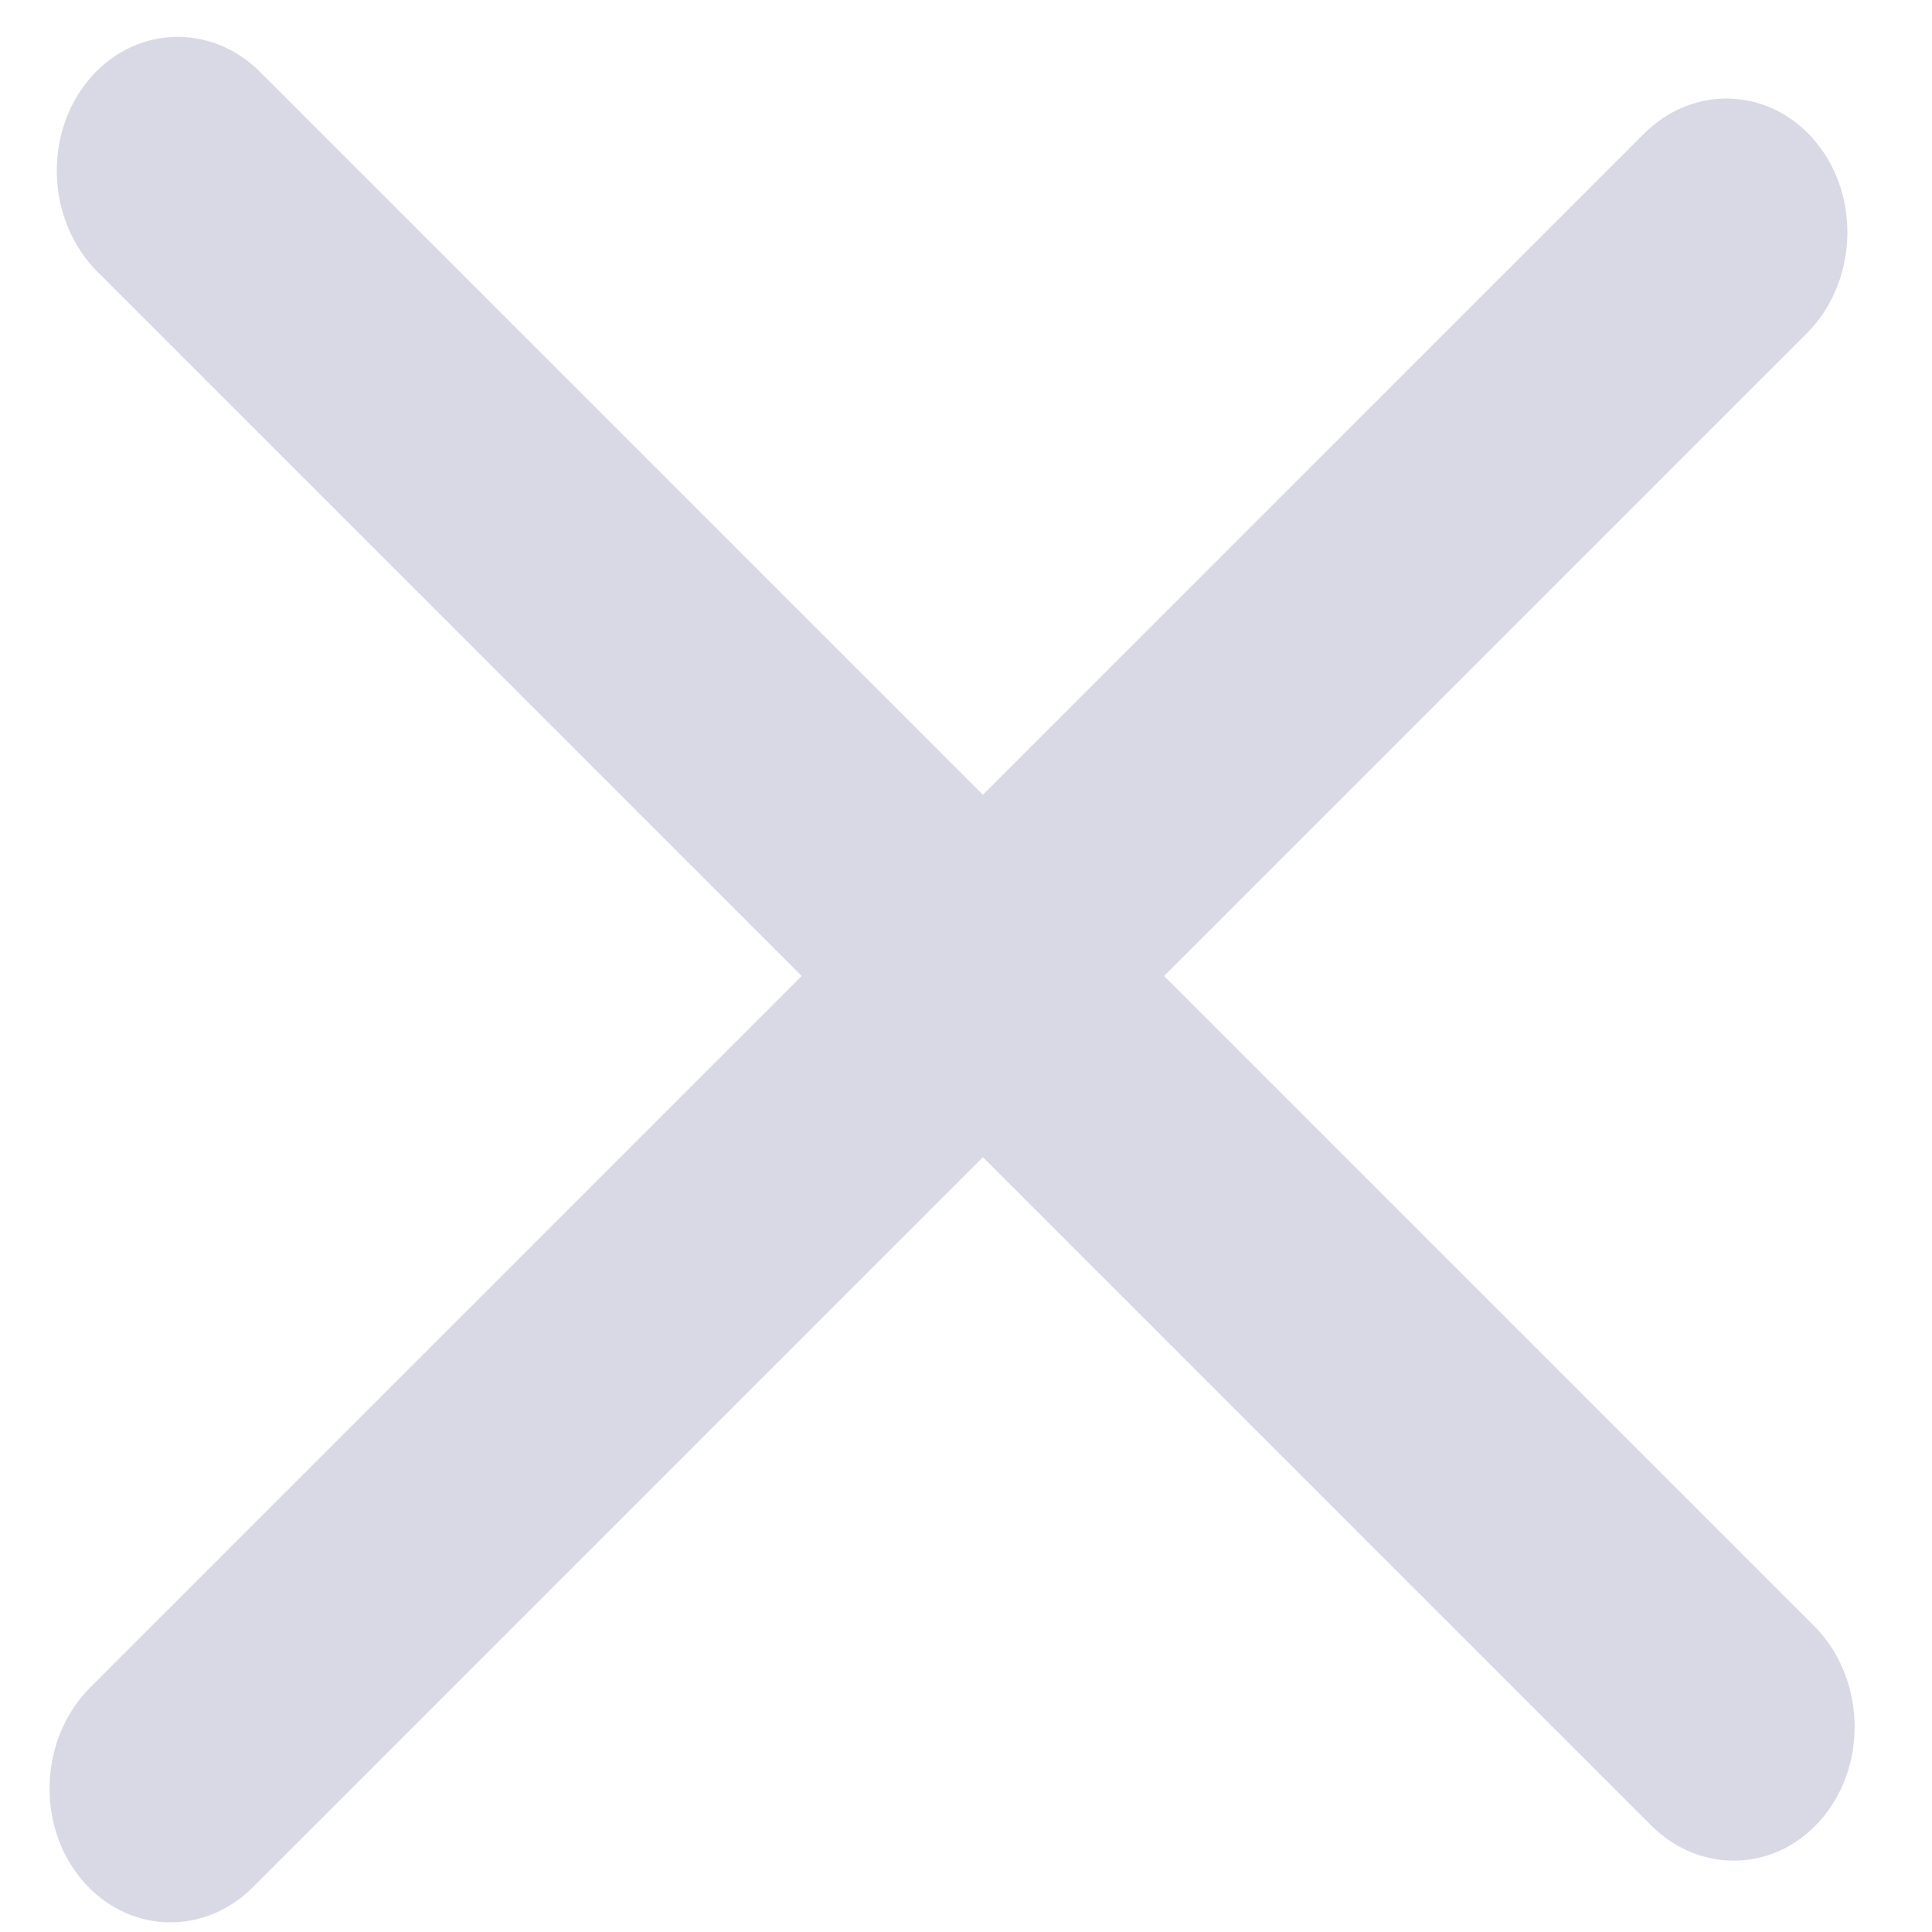 <svg width="15" height="15" viewBox="0 0 15 15" version="1.1" xmlns="http://www.w3.org/2000/svg" xmlns:xlink="http://www.w3.org/1999/xlink">
<title>Group</title>
<desc>Created using Figma</desc>
<g id="Canvas" transform="translate(-4047 419)">
<g id="Group">
<g id="Line">
<use xlink:href="#path0_stroke" transform="matrix(-0.707 0.707 -0.632 -0.775 4060.47 -418.668)" fill="#D8D9E5"/>
</g>
<g id="Line">
<use xlink:href="#path1_stroke" transform="matrix(0.707 0.707 -0.632 0.775 4047.05 -417.597)" fill="#D8D9E5"/>
</g>
</g>
</g>
<defs>
<path id="path0_stroke" d="M 1 -2C 0.448 -2 0 -1.552 0 -1C 0 -0.448 0.448 0 1 0L 1 -2ZM 18.061 0C 18.613 0 19.061 -0.448 19.061 -1C 19.061 -1.552 18.613 -2 18.061 -2L 18.061 0ZM 1 0L 18.061 0L 18.061 -2L 1 -2L 1 0Z"/>
<path id="path1_stroke" d="M 1 -2C 0.448 -2 0 -1.552 0 -1C 0 -0.448 0.448 0 1 0L 1 -2ZM 18.061 0C 18.613 0 19.061 -0.448 19.061 -1C 19.061 -1.552 18.613 -2 18.061 -2L 18.061 0ZM 1 0L 18.061 0L 18.061 -2L 1 -2L 1 0Z"/>
</defs>
</svg>
